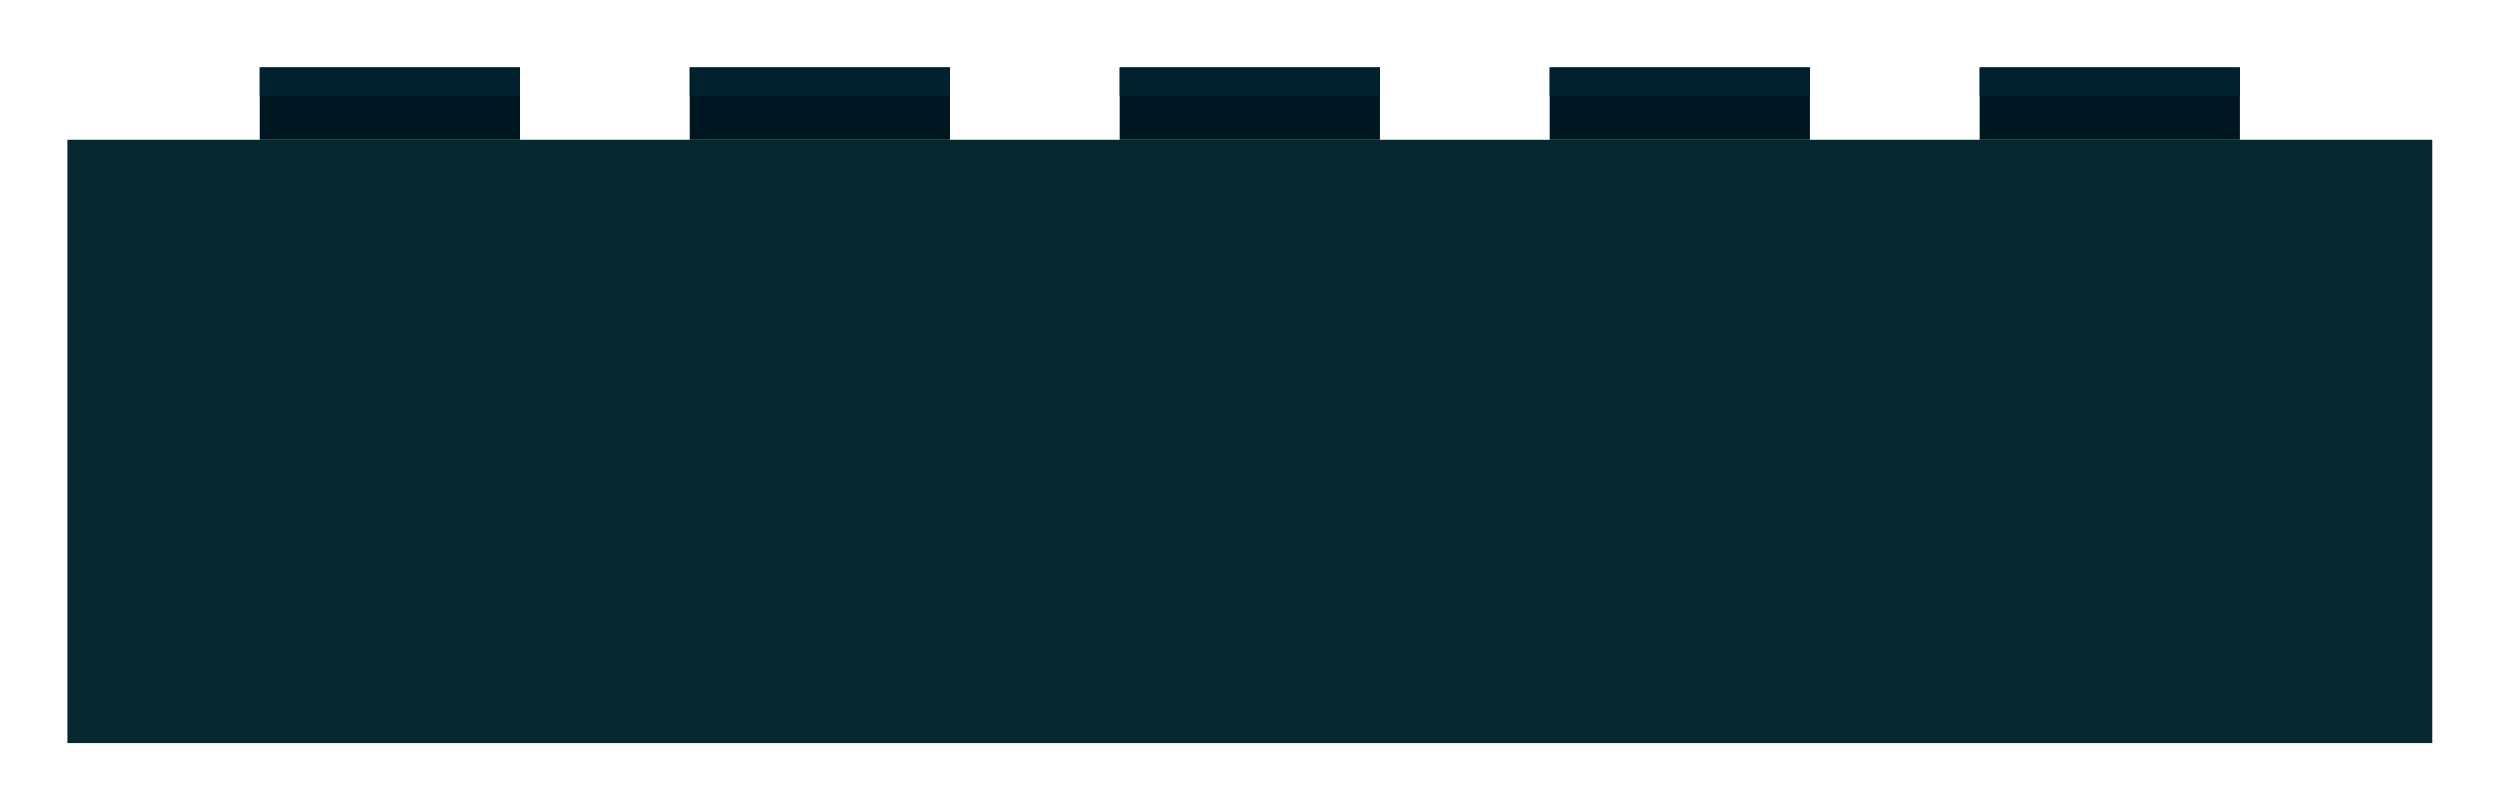 <svg width="222" height="72" viewBox="0 0 222 72" fill="none" xmlns="http://www.w3.org/2000/svg">
<g filter="url(#filter0_d)">
<rect x="4" y="10.429" width="210" height="53.571" fill="#04282D"/>
<rect x="21.081" y="4" width="23.11" height="6.429" fill="#001721"/>
<rect x="21.081" y="4" width="23.11" height="2.571" fill="#01212E"/>
<rect x="59.263" y="4" width="23.11" height="6.429" fill="#001721"/>
<rect x="59.263" y="4" width="23.11" height="2.571" fill="#01212E"/>
<rect x="97.444" y="4" width="23.11" height="6.429" fill="#001721"/>
<rect x="97.444" y="4" width="23.11" height="2.571" fill="#01212E"/>
<rect x="135.627" y="4" width="23.11" height="6.429" fill="#001721"/>
<rect x="135.627" y="4" width="23.11" height="2.571" fill="#01212E"/>
<rect x="173.809" y="4" width="23.11" height="6.429" fill="#001721"/>
<rect x="173.809" y="4" width="23.11" height="2.571" fill="#01212E"/>
</g>
<defs>
<filter id="filter0_d" x="0.692" y="0.692" width="220.585" height="70.585" filterUnits="userSpaceOnUse" color-interpolation-filters="sRGB">
<feFlood flood-opacity="0" result="BackgroundImageFix"/>
<feColorMatrix in="SourceAlpha" type="matrix" values="0 0 0 0 0 0 0 0 0 0 0 0 0 0 0 0 0 0 127 0"/>
<feOffset dx="1.985" dy="1.985"/>
<feGaussianBlur stdDeviation="2.646"/>
<feColorMatrix type="matrix" values="0 0 0 0 0 0 0 0 0 0 0 0 0 0 0 0 0 0 0.05 0"/>
<feBlend mode="normal" in2="BackgroundImageFix" result="effect1_dropShadow"/>
<feBlend mode="normal" in="SourceGraphic" in2="effect1_dropShadow" result="shape"/>
</filter>
</defs>
</svg>
